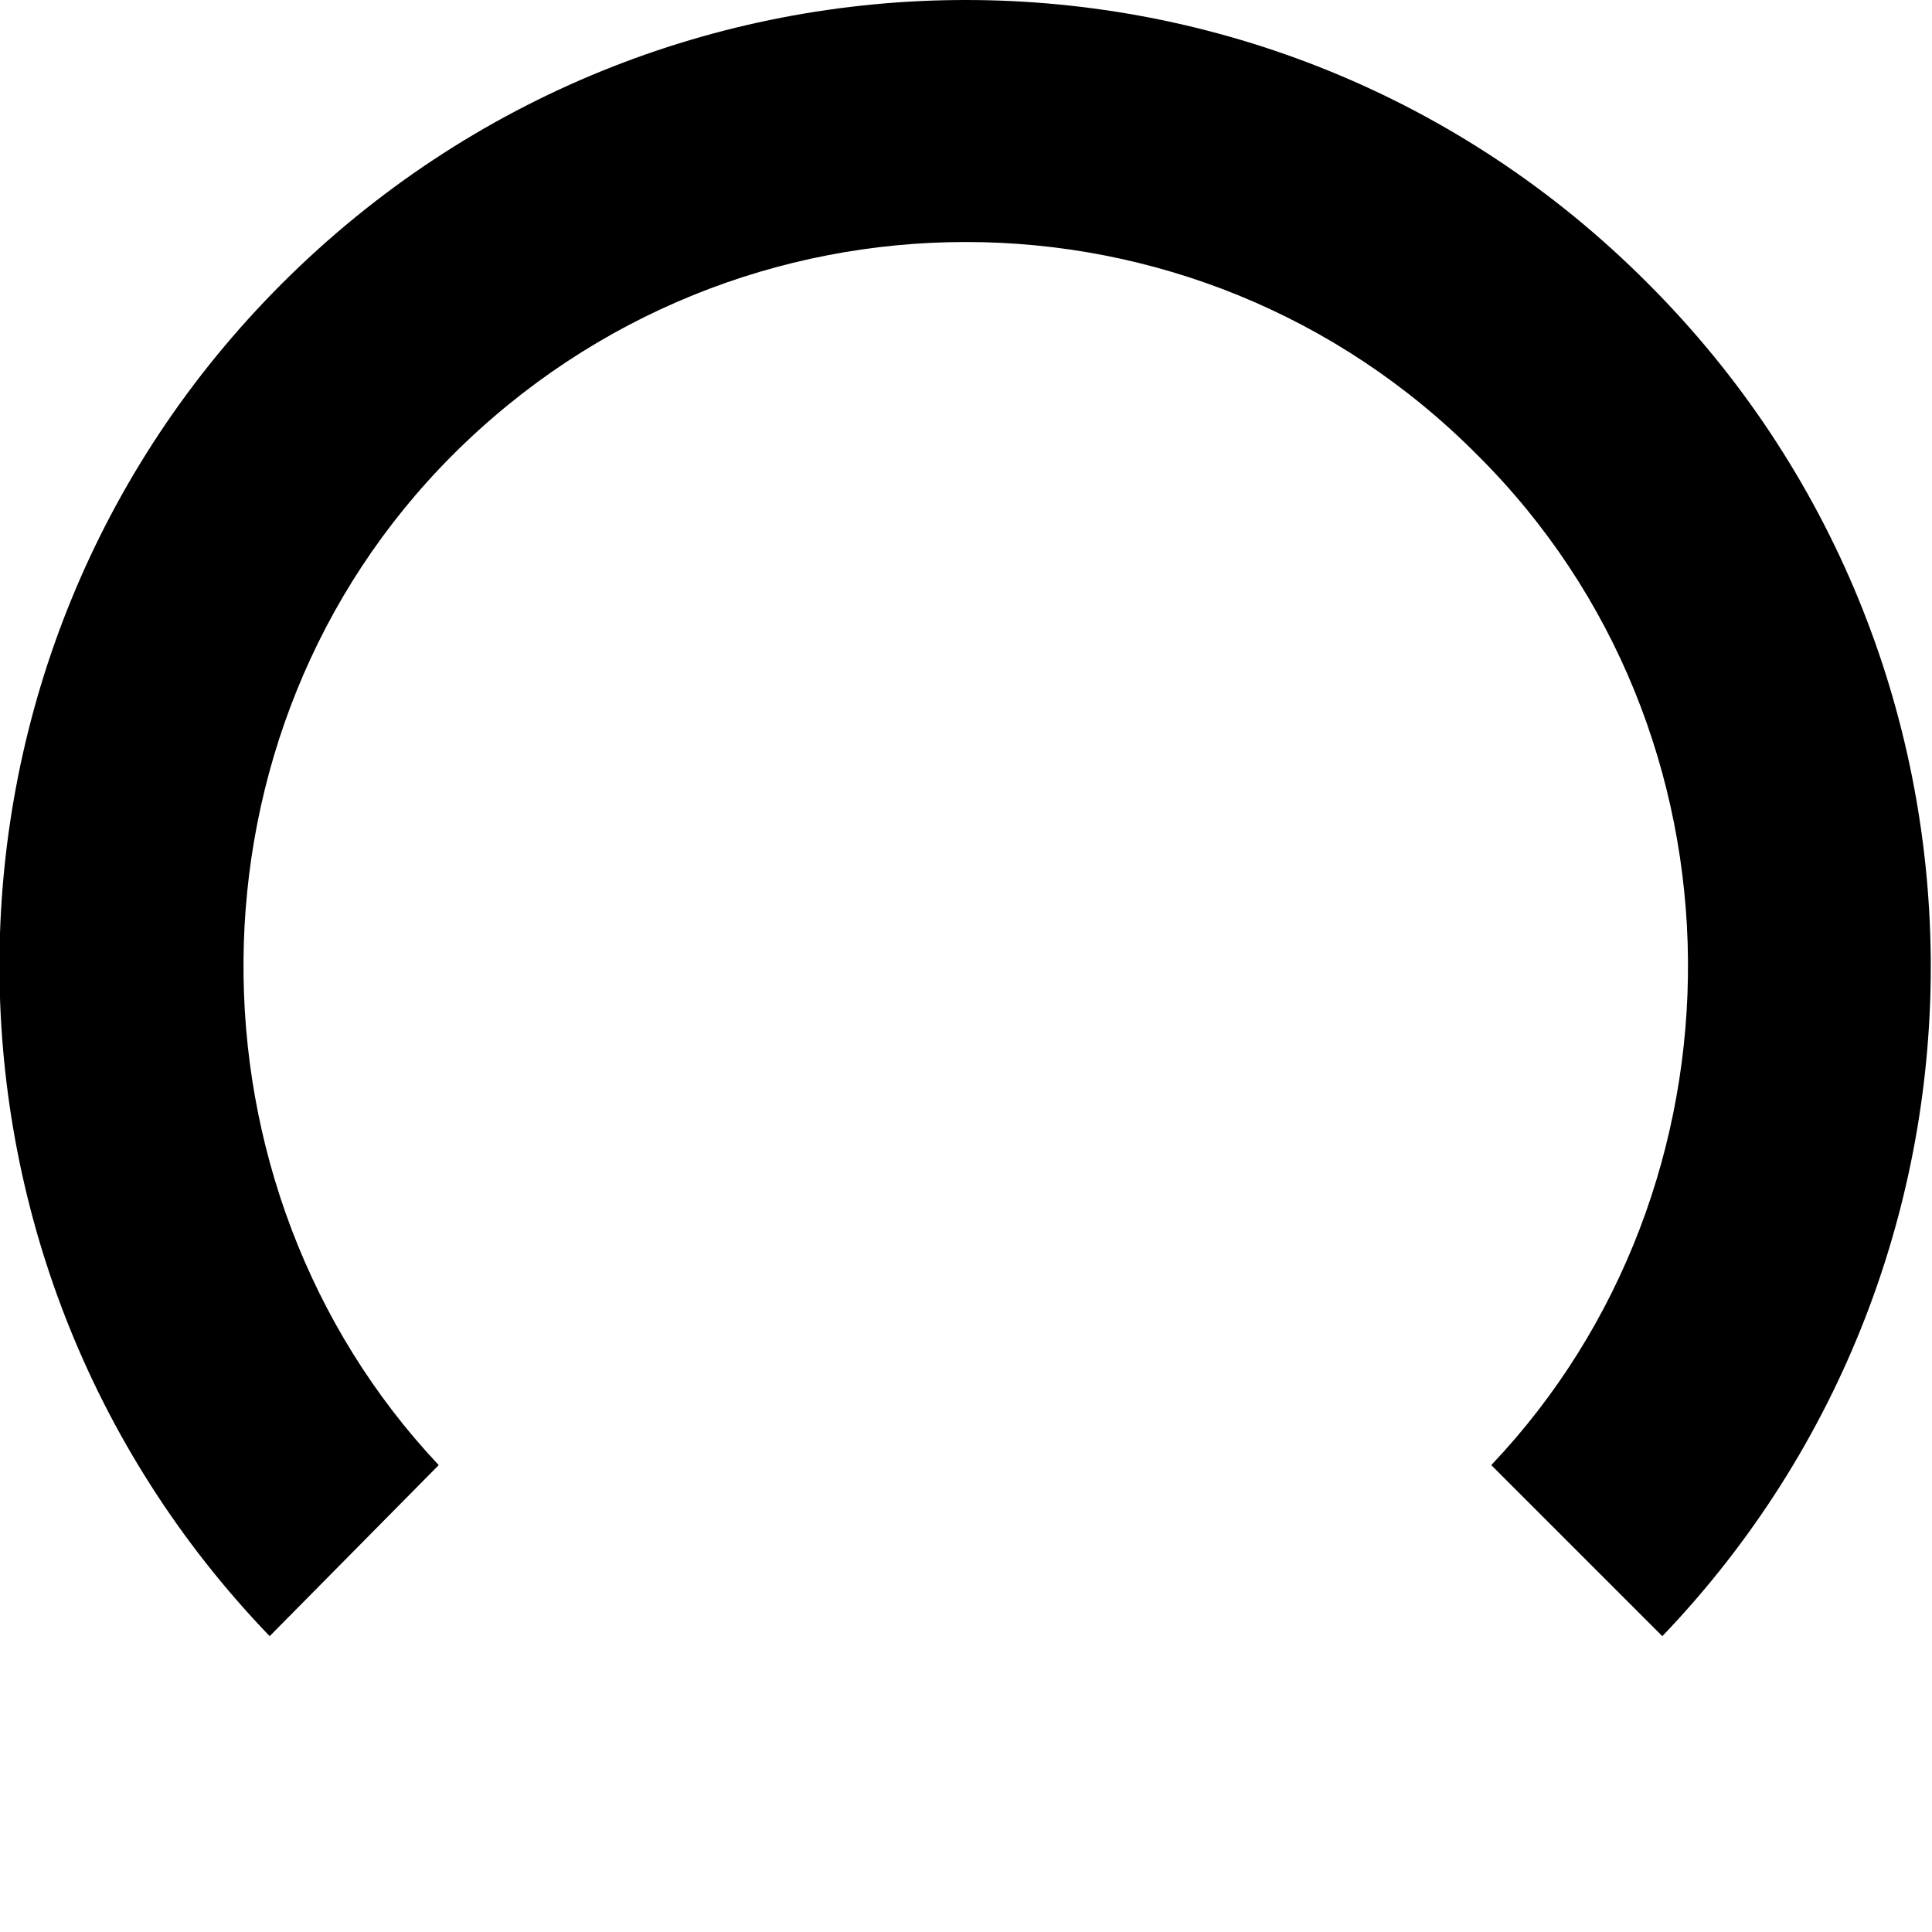 <?xml version="1.0" encoding="utf-8"?>
<!-- Generator: Adobe Illustrator 18.0.0, SVG Export Plug-In . SVG Version: 6.00 Build 0)  -->
<!DOCTYPE svg PUBLIC "-//W3C//DTD SVG 1.1//EN" "http://www.w3.org/Graphics/SVG/1.1/DTD/svg11.dtd">
<svg version="1.1" id="Layer_1" xmlns="http://www.w3.org/2000/svg" xmlns:xlink="http://www.w3.org/1999/xlink" x="0px" y="0px"
	 width="96px" height="96px" viewBox="0 0 96 96" enable-background="new 0 0 96 96" xml:space="preserve">
<path d="M21.8,72.8C8.8,59,8.7,36.4,22.5,22.6c14.1-14.1,36.9-14.1,50.9,0C87.3,36.4,87.2,59,74.1,72.8l8.5,8.5
	c18-18.8,17.8-48.7-0.7-67.2C63.2-4.7,32.8-4.7,14,14.1C-4.5,32.6-4.7,62.5,13.4,81.3L21.8,72.8z"/>
</svg>
